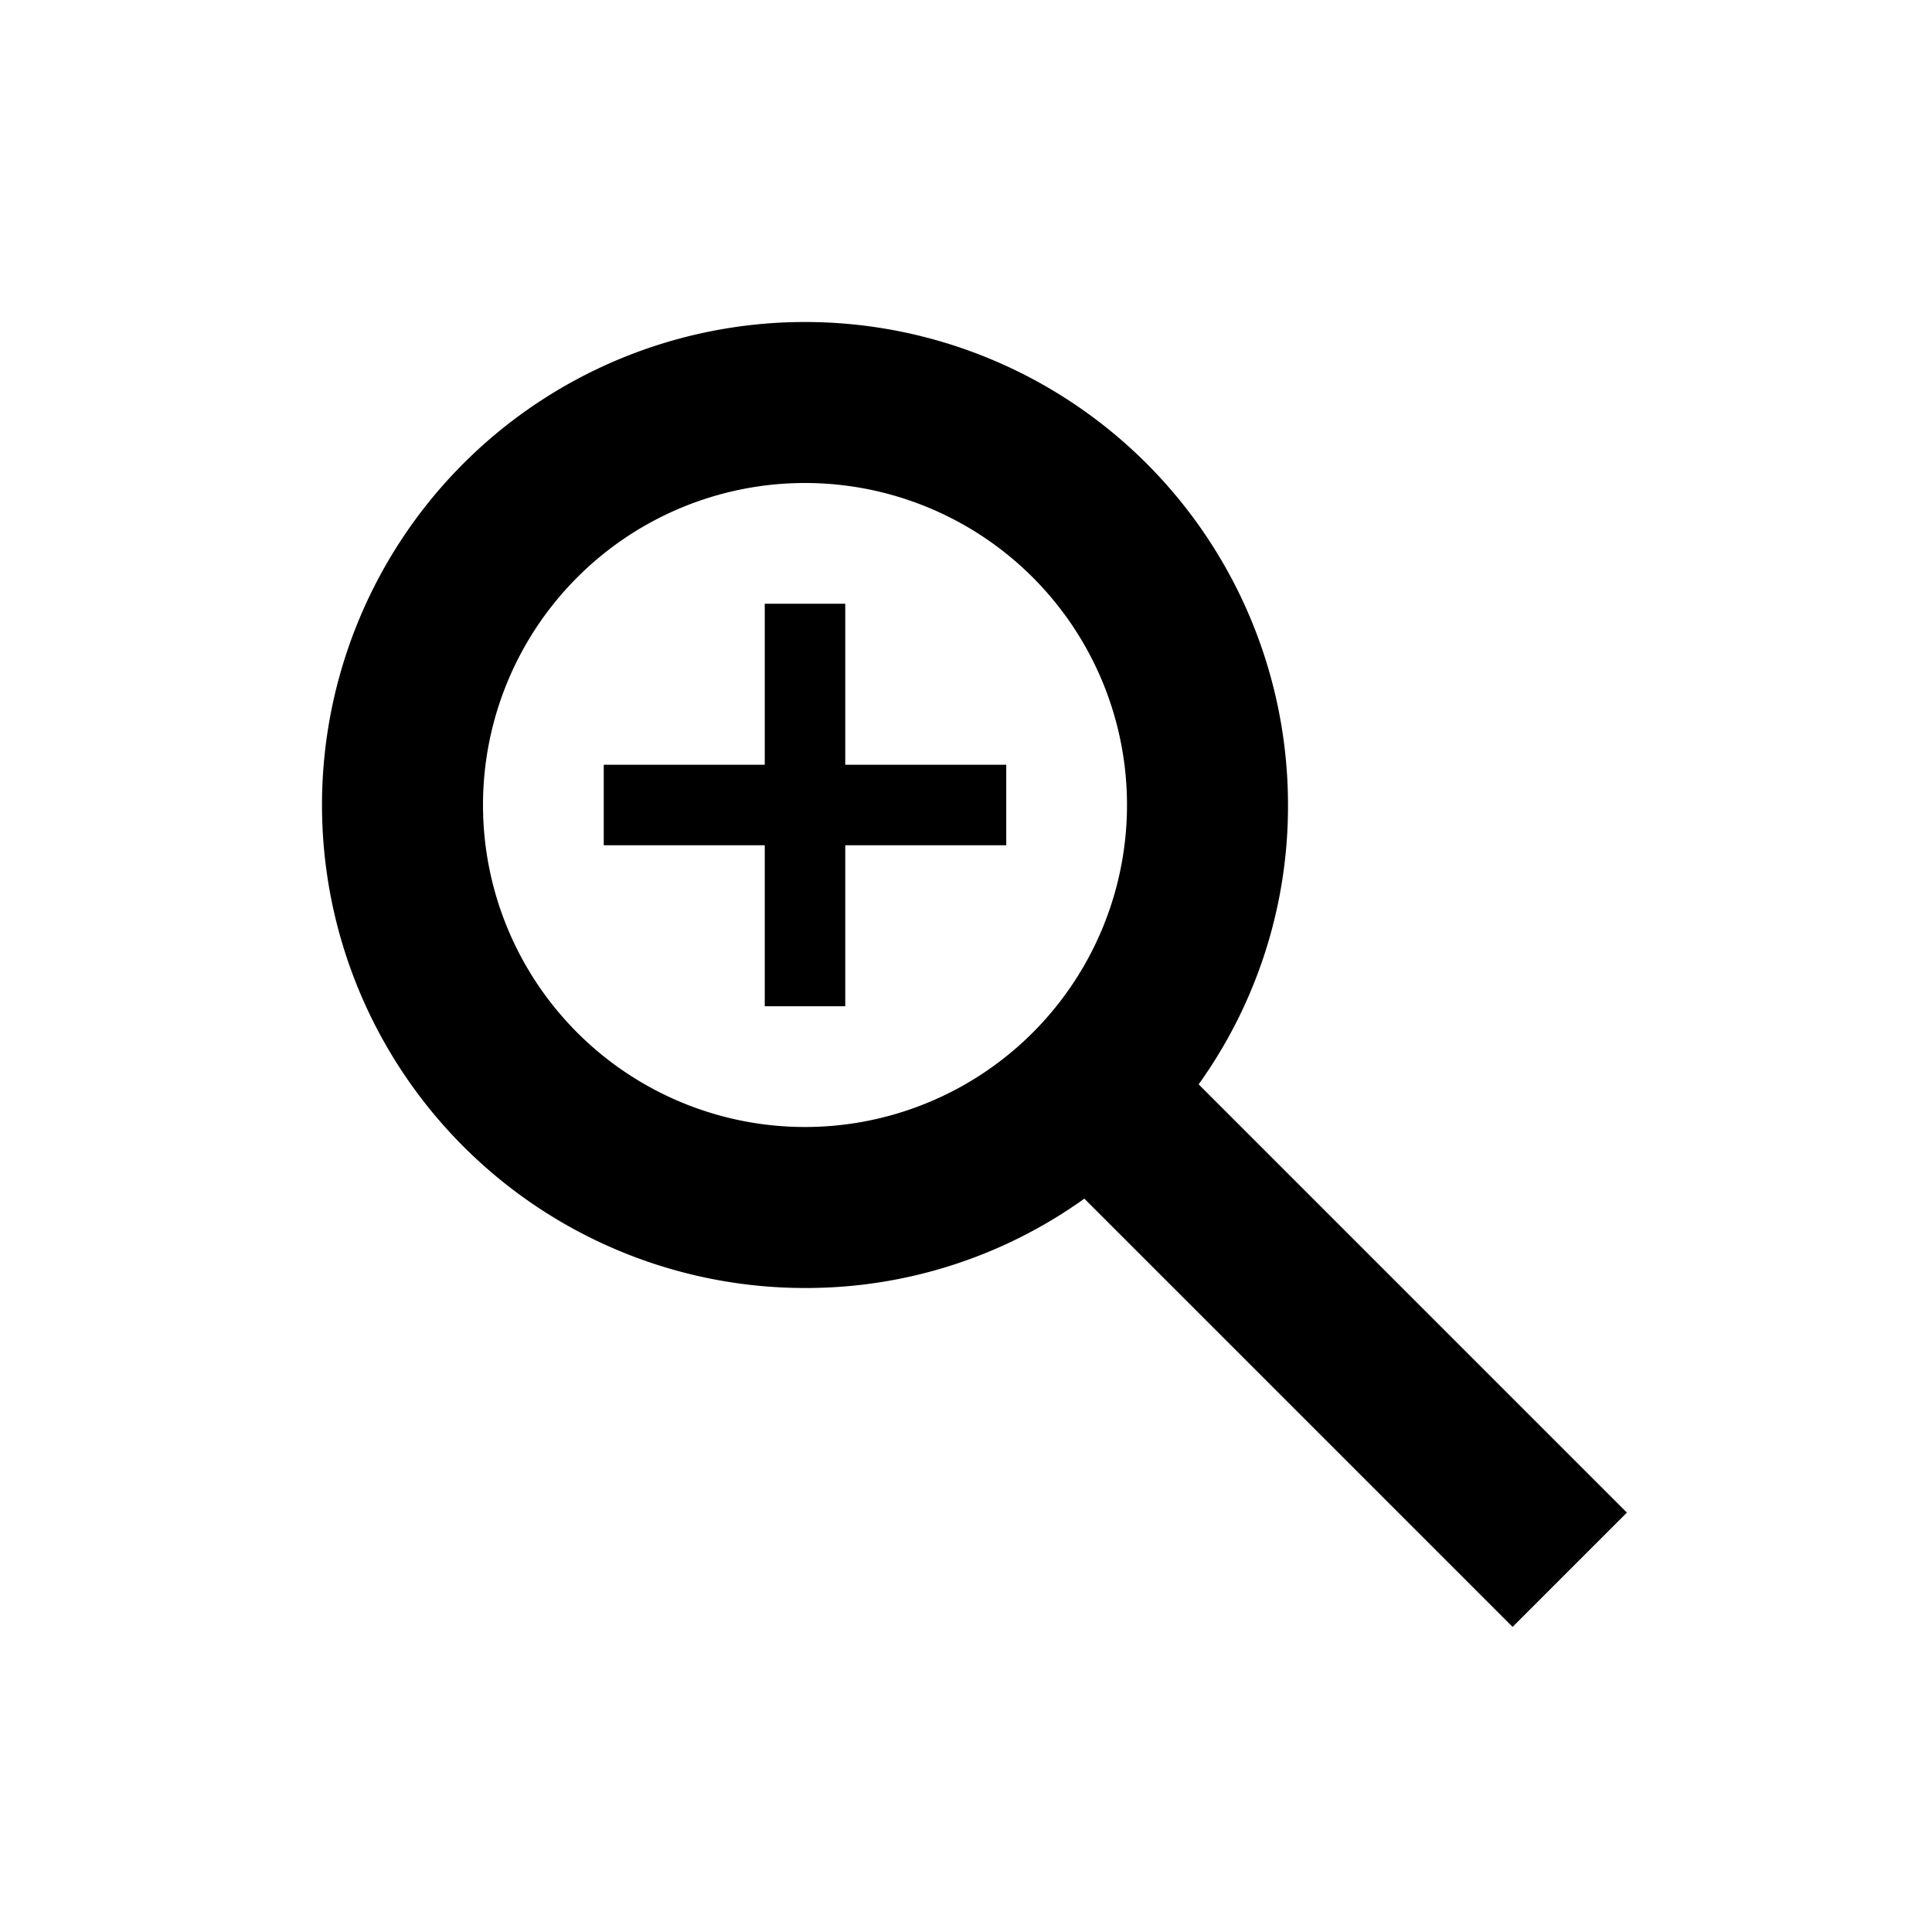 <svg xmlns="http://www.w3.org/2000/svg" viewBox="0 0 24 24"><title>search-plus</title><g id="search-plus"><path d="M14.89,13.47A5.93,5.93,0,0,0,16,10a6,6,0,1,0-6,6,5.93,5.93,0,0,0,3.47-1.11l5.32,5.32,1.42-1.42ZM10,14a4,4,0,1,1,4-4A4,4,0,0,1,10,14Z"/><polygon points="10.5 7.5 9.5 7.5 9.5 9.5 7.5 9.5 7.5 10.5 9.5 10.5 9.5 12.5 10.5 12.5 10.5 10.5 12.5 10.5 12.5 9.5 10.5 9.5 10.5 7.5"/></g></svg>